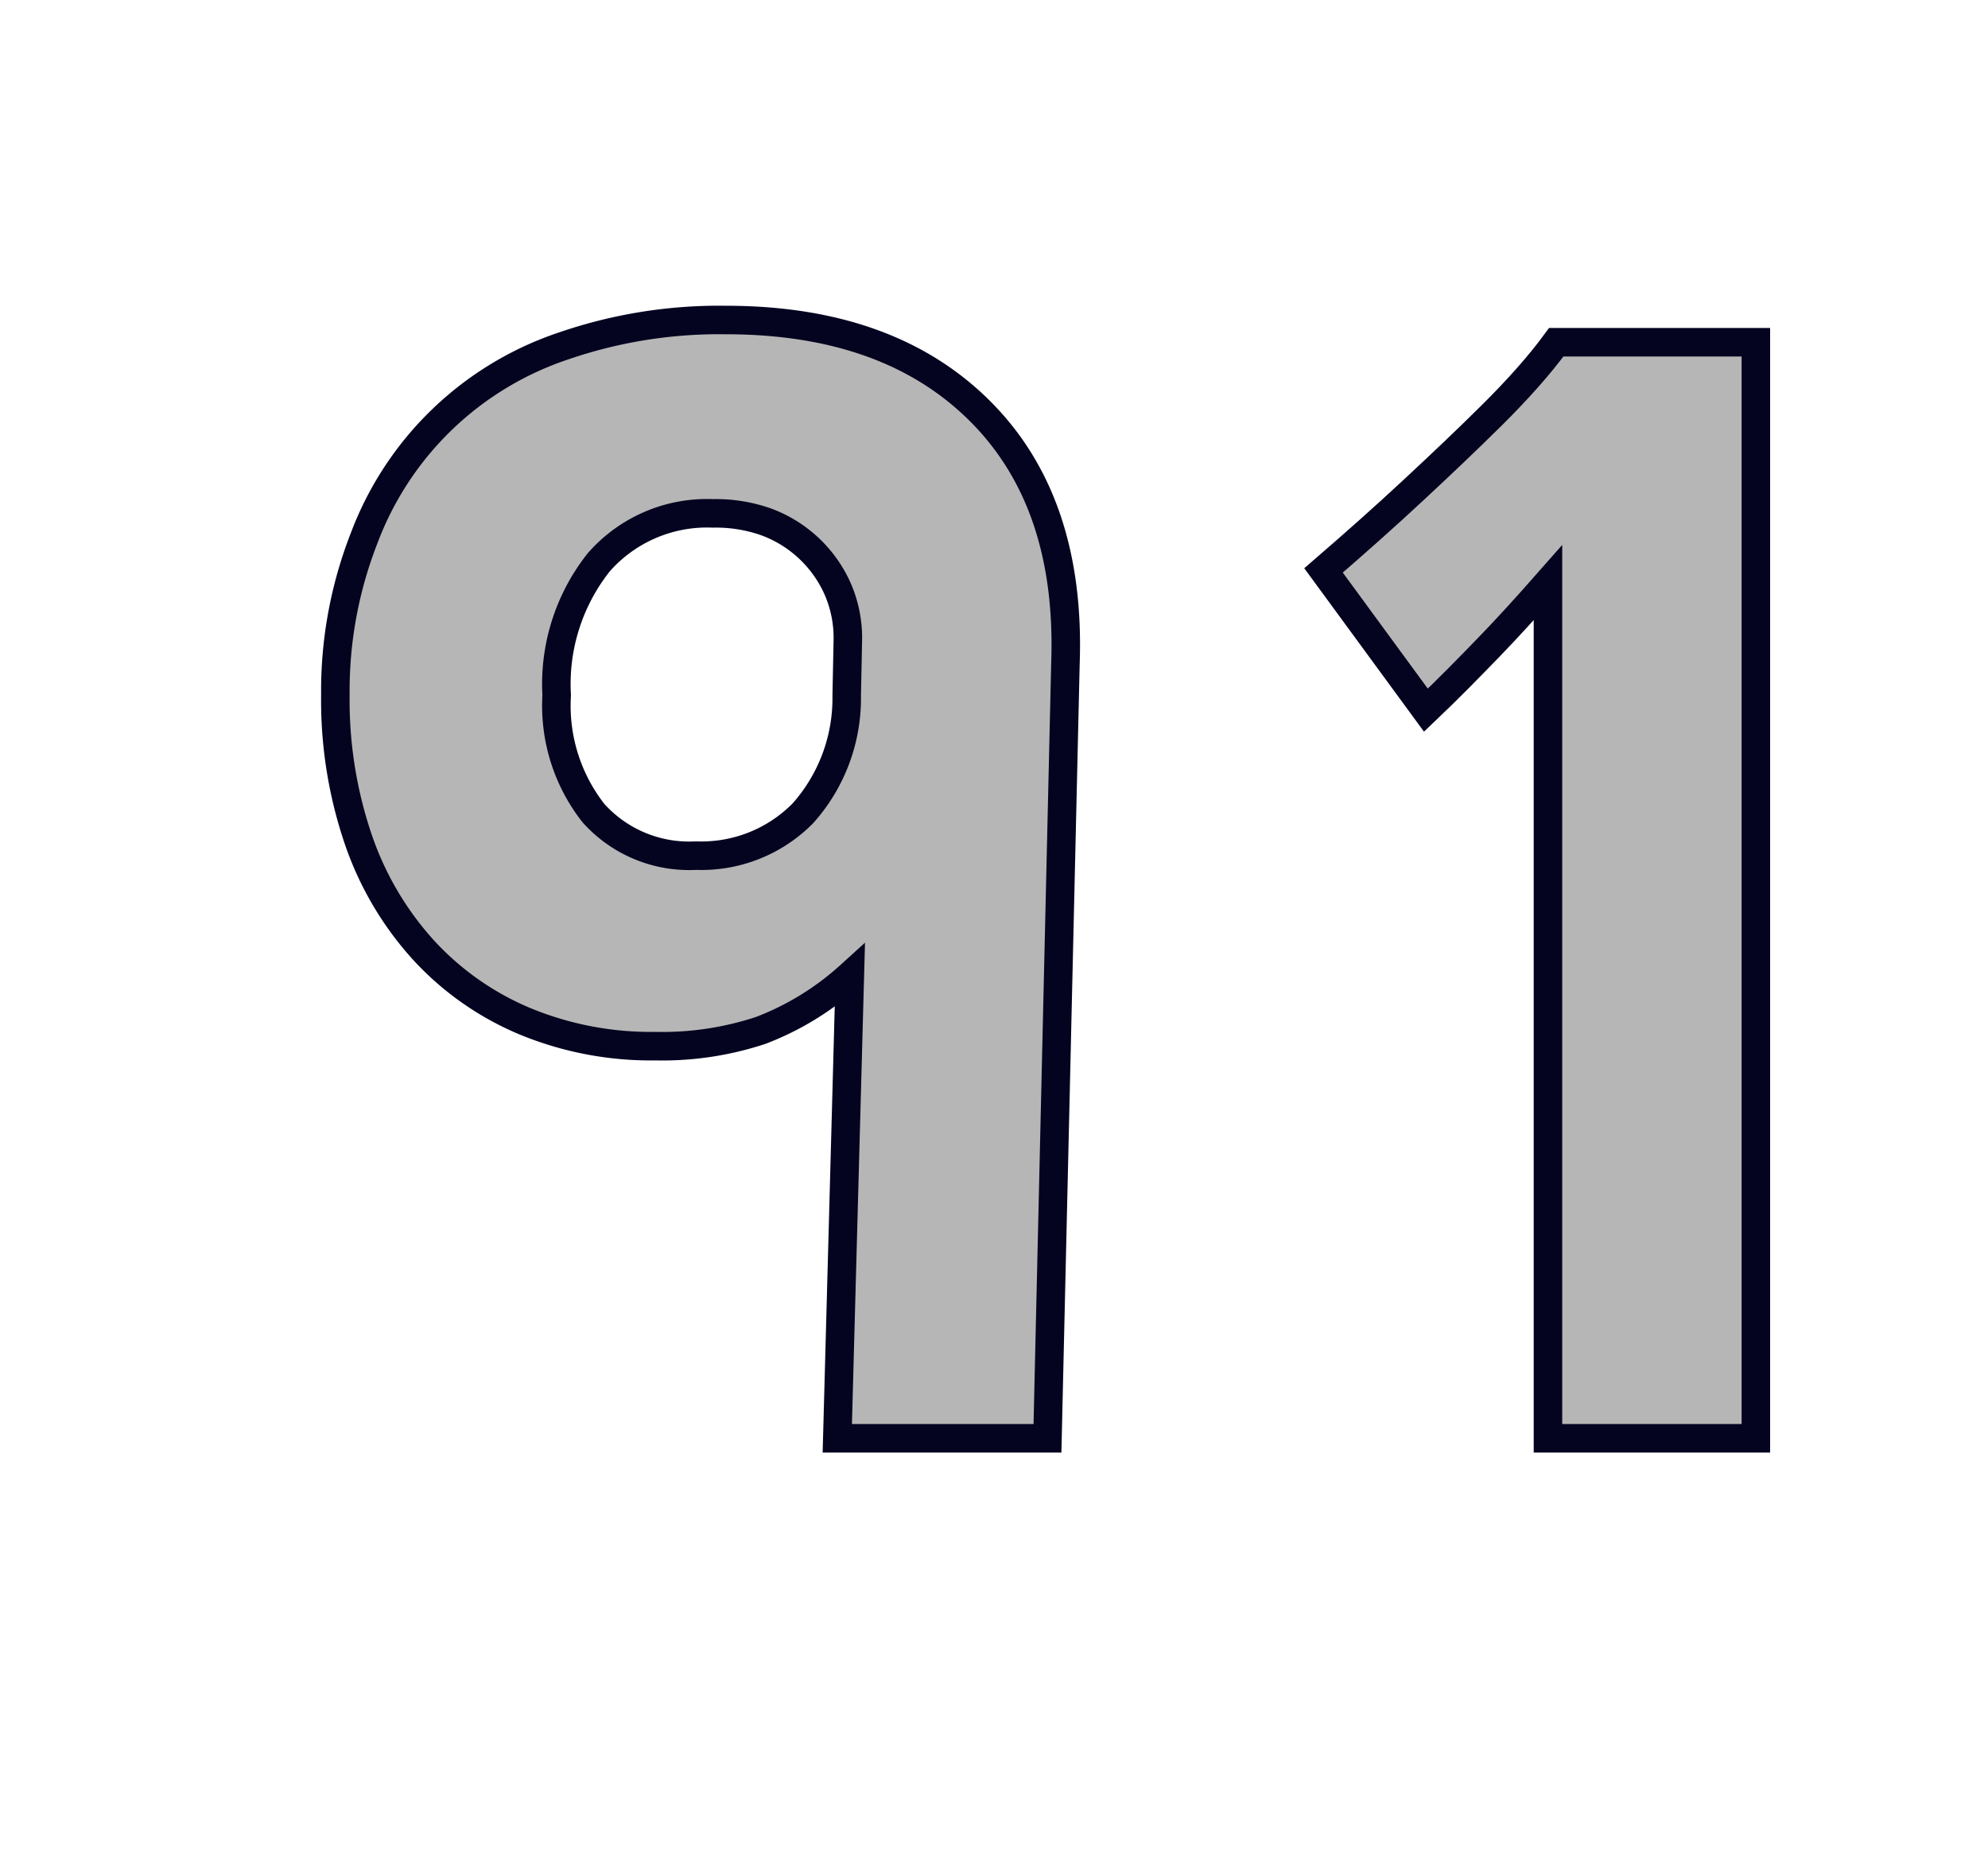 <svg id="Layer_1" data-name="Layer 1" xmlns="http://www.w3.org/2000/svg" viewBox="0 0 69.71 64.98"><defs><style>.cls-1{fill:#b7b6b6;stroke:#040421;}</style></defs><path class="cls-1" d="M36.73,50.43H29.36l.44-16.22a9.89,9.89,0,0,1-3.13,1.92,11,11,0,0,1-3.69.55,11.56,11.56,0,0,1-4.59-.88,10.13,10.13,0,0,1-3.55-2.5,11.1,11.1,0,0,1-2.28-3.88,15.13,15.13,0,0,1-.8-5.06,14.68,14.68,0,0,1,1-5.47,11.29,11.29,0,0,1,7-6.76,16.77,16.77,0,0,1,5.69-.91q5.71,0,8.91,3.19t3,8.85Zm-7-28a4.3,4.3,0,0,0-.36-1.79,4.41,4.41,0,0,0-2.5-2.34A5.29,5.29,0,0,0,25,18a5.05,5.05,0,0,0-4,1.71,6.87,6.87,0,0,0-1.48,4.67,6.1,6.1,0,0,0,1.29,4.13A4.51,4.51,0,0,0,24.41,30a5,5,0,0,0,3.74-1.48,6.05,6.05,0,0,0,1.54-4.13Z"/><path class="cls-1" d="M54.28,50.43v-30c-.74.84-1.43,1.6-2.09,2.28S50.81,24.13,50,24.9L46.41,20c1.1-.95,2.17-1.9,3.19-2.85s1.78-1.67,2.7-2.58S54,12.78,54.57,12h7V50.43Z"/></svg>